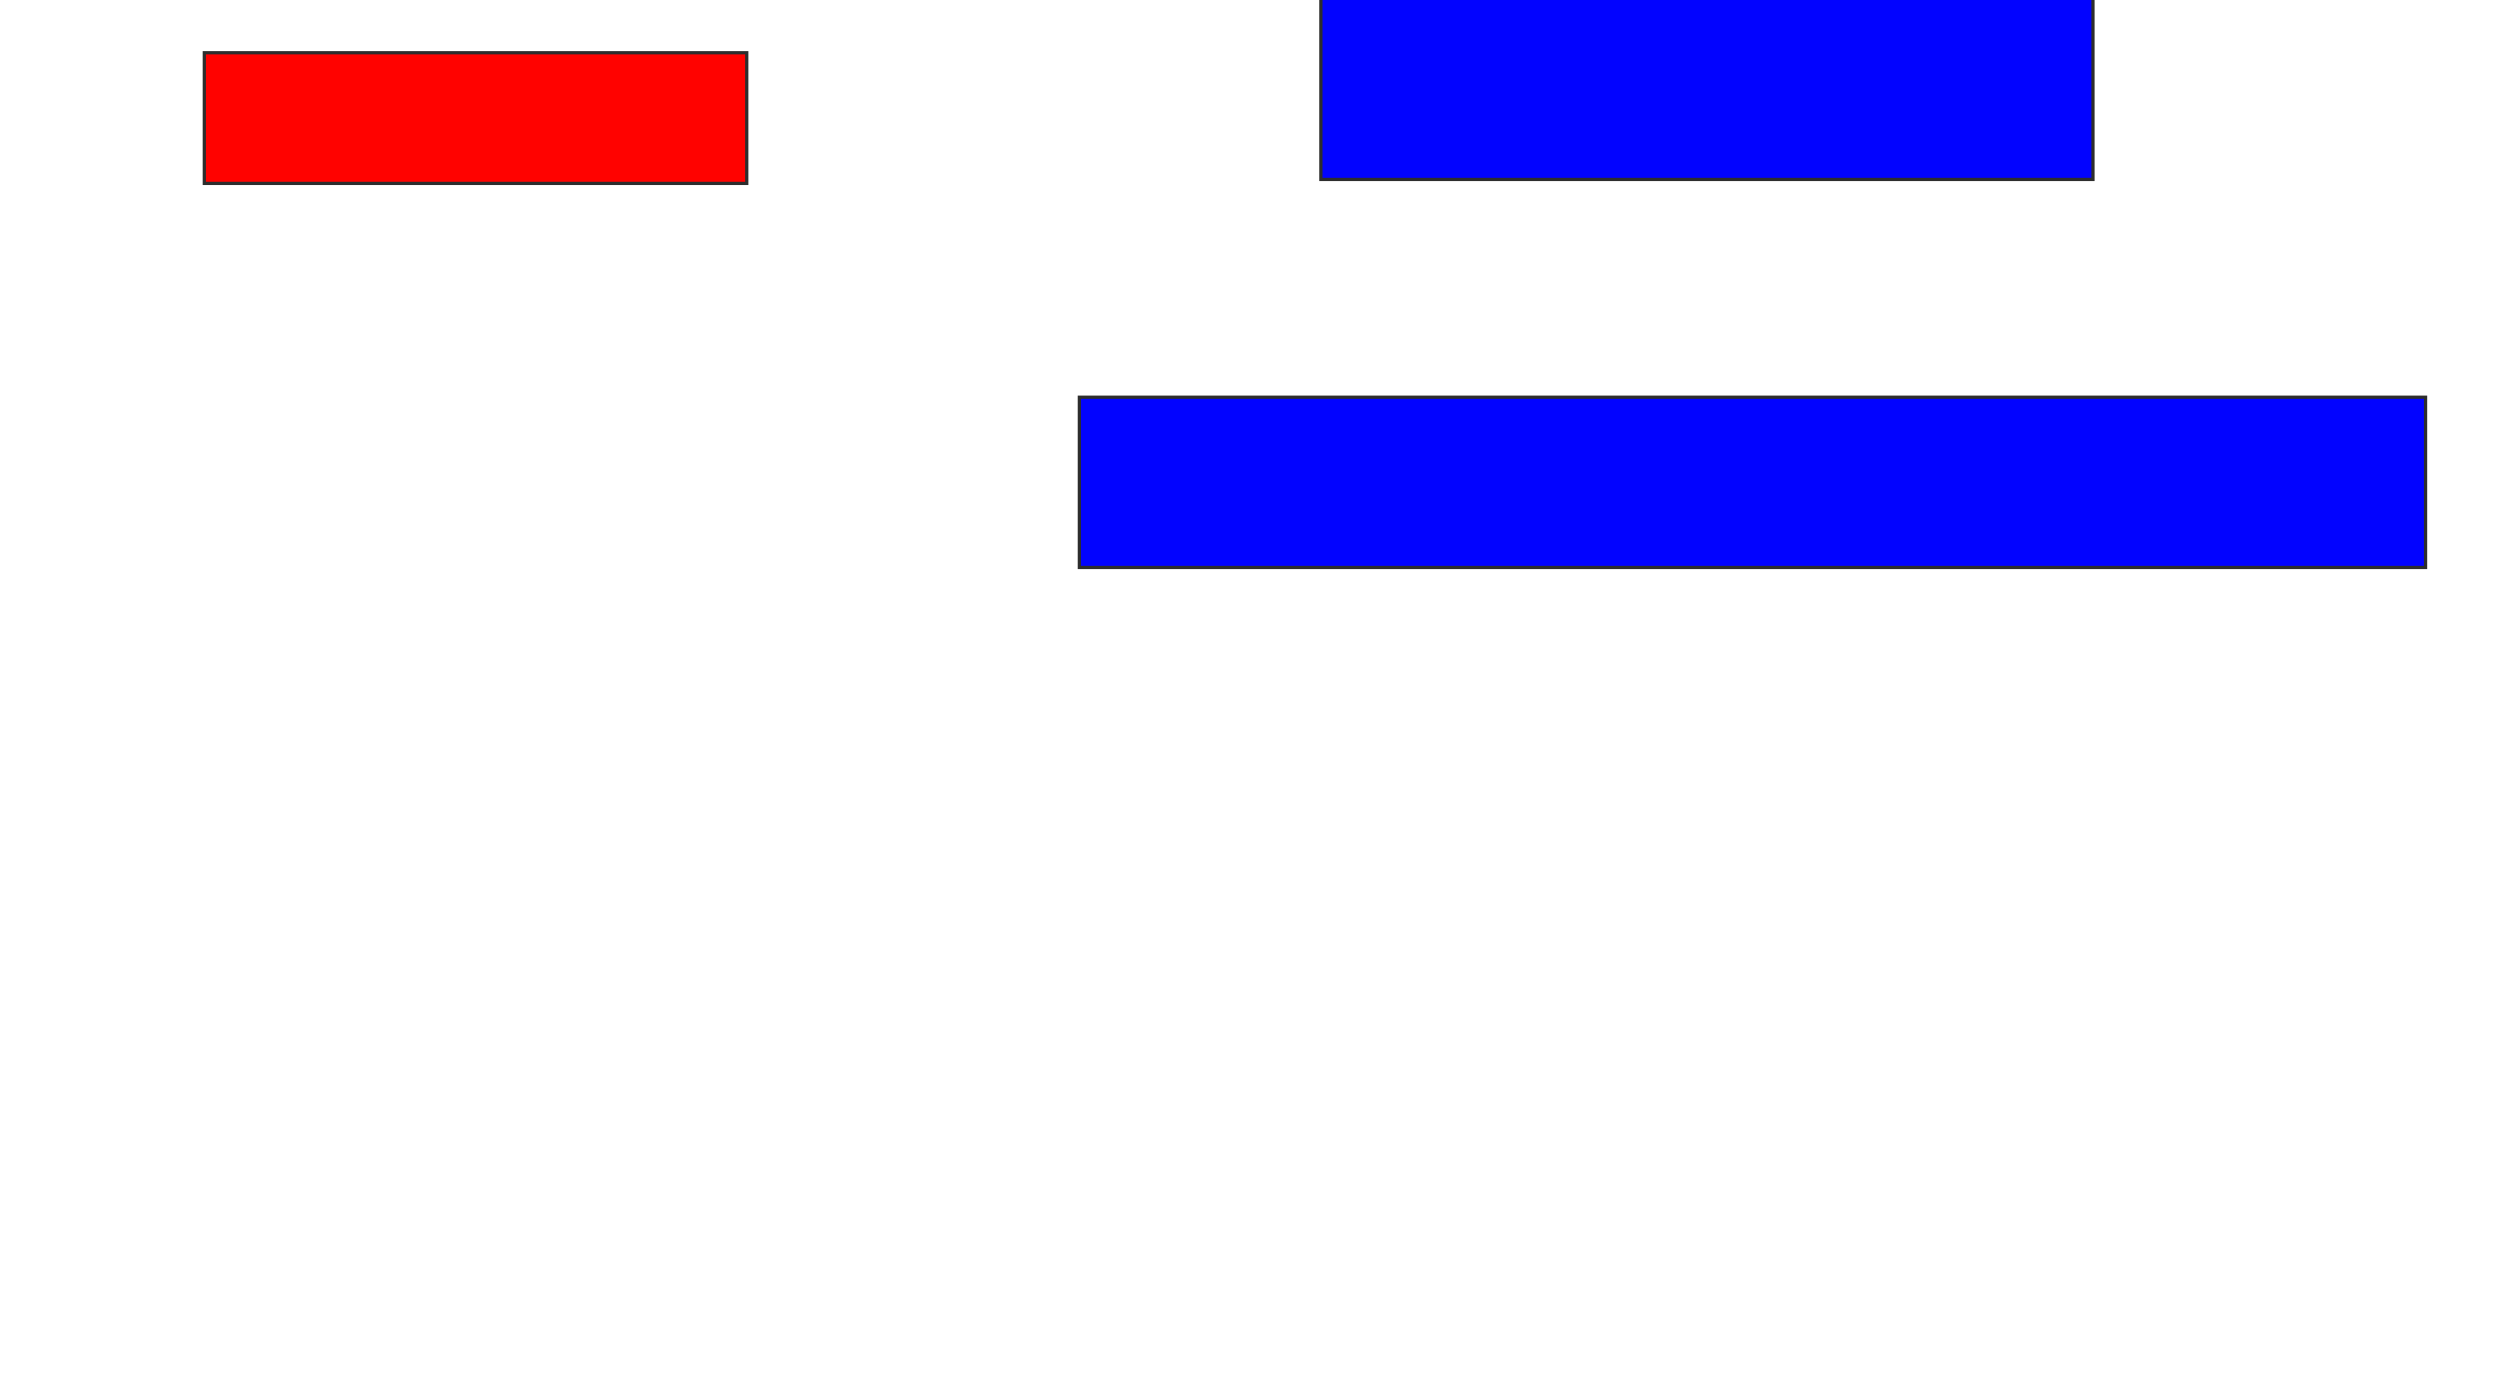 <svg xmlns="http://www.w3.org/2000/svg" width="770" height="424">
 <!-- Created with Image Occlusion Enhanced -->
 <g>
  <title>Labels</title>
 </g>
 <g>
  <title>Masks</title>
  <rect id="3df53c77ae564846a60605014e85c648-ao-1" height="40.244" width="167.073" y="16.244" x="62.927" stroke="#2D2D2D" fill="#ff0200" class="qshape"/>
  <rect id="3df53c77ae564846a60605014e85c648-ao-2" height="58.537" width="237.805" y="-3.268" x="406.829" stroke="#2D2D2D" fill="#0203ff"/>
  <rect id="3df53c77ae564846a60605014e85c648-ao-3" height="52.439" width="414.634" y="122.341" x="332.439" stroke="#2D2D2D" fill="#0203ff"/>
 </g>
</svg>